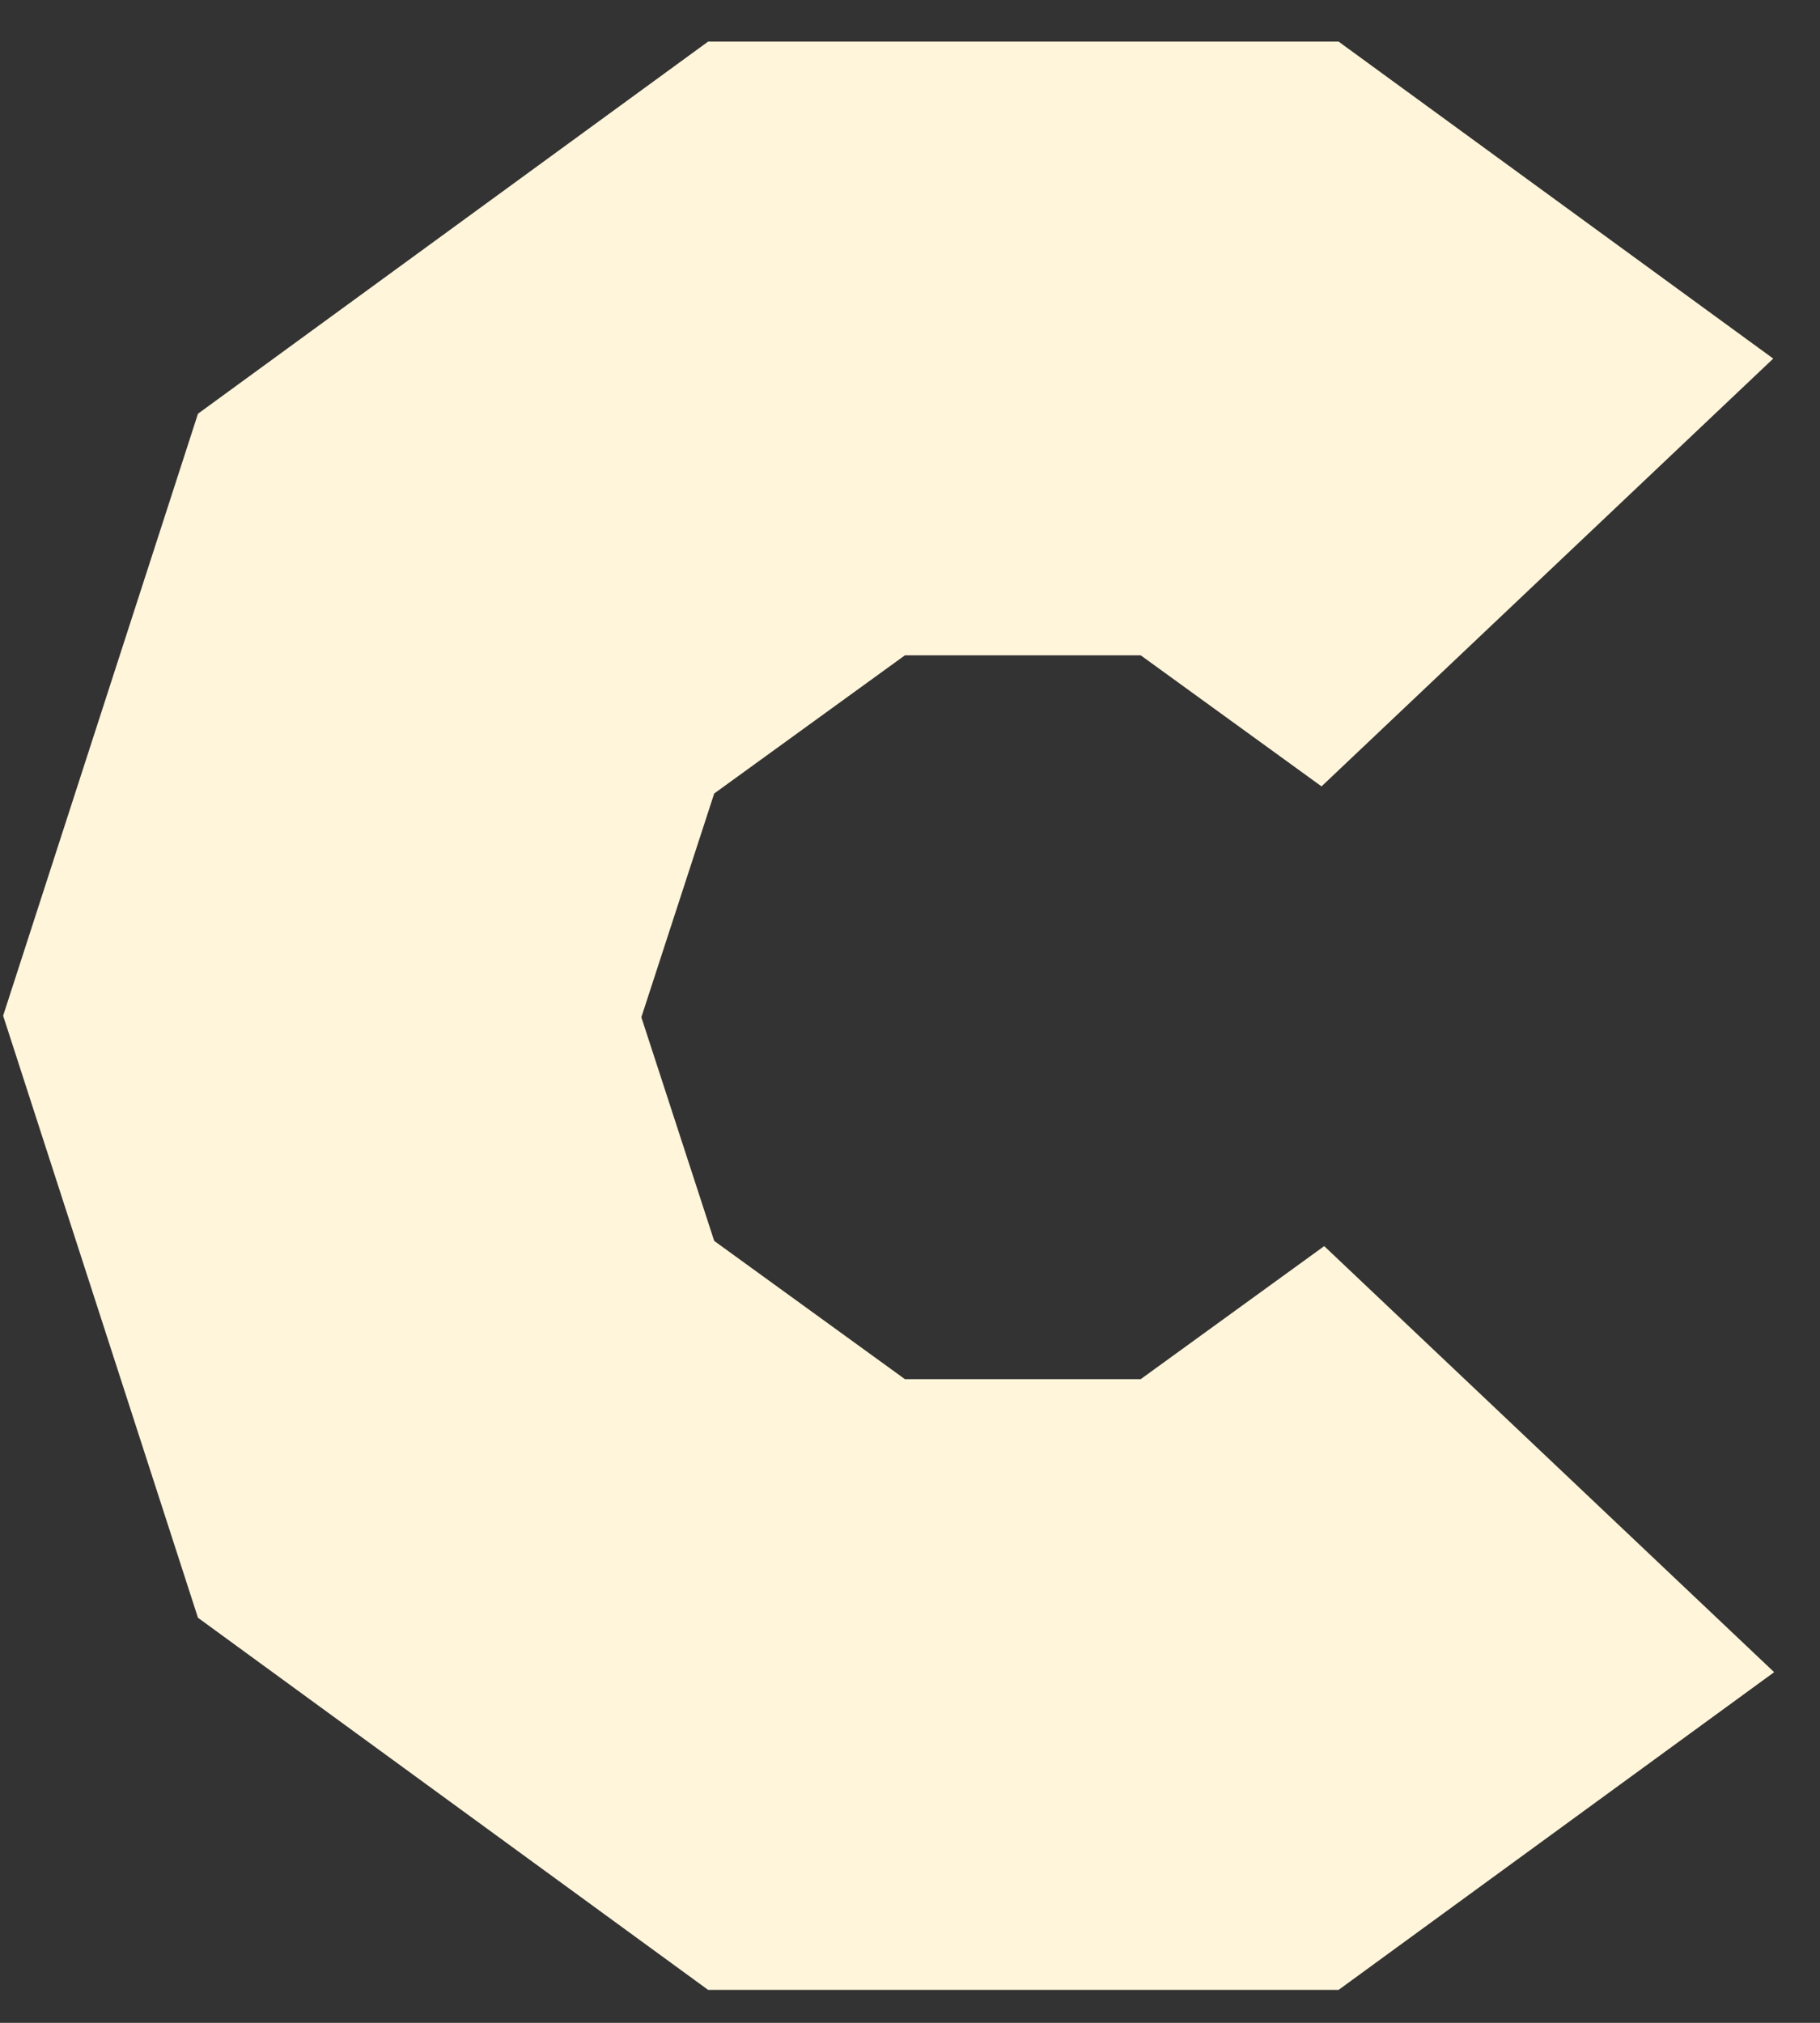 <svg width="36" height="40" viewBox="0 0 36 40" fill="none" xmlns="http://www.w3.org/2000/svg">
<rect x="0" y="0" width="36" height="40" fill="#333333" stroke="none"/>
<path d="M35.075 7.091L26.478 0.823H14.006L3.916 8.181L0.062 20.085L3.916 31.99L14.006 39.348H26.478L35.093 33.066L26.193 24.641L22.563 27.272H17.9L14.127 24.538L12.686 20.115L14.127 15.691L17.9 12.958H22.563L26.14 15.55L35.075 7.091Z" fill="#FFF5DA"/>
</svg>
